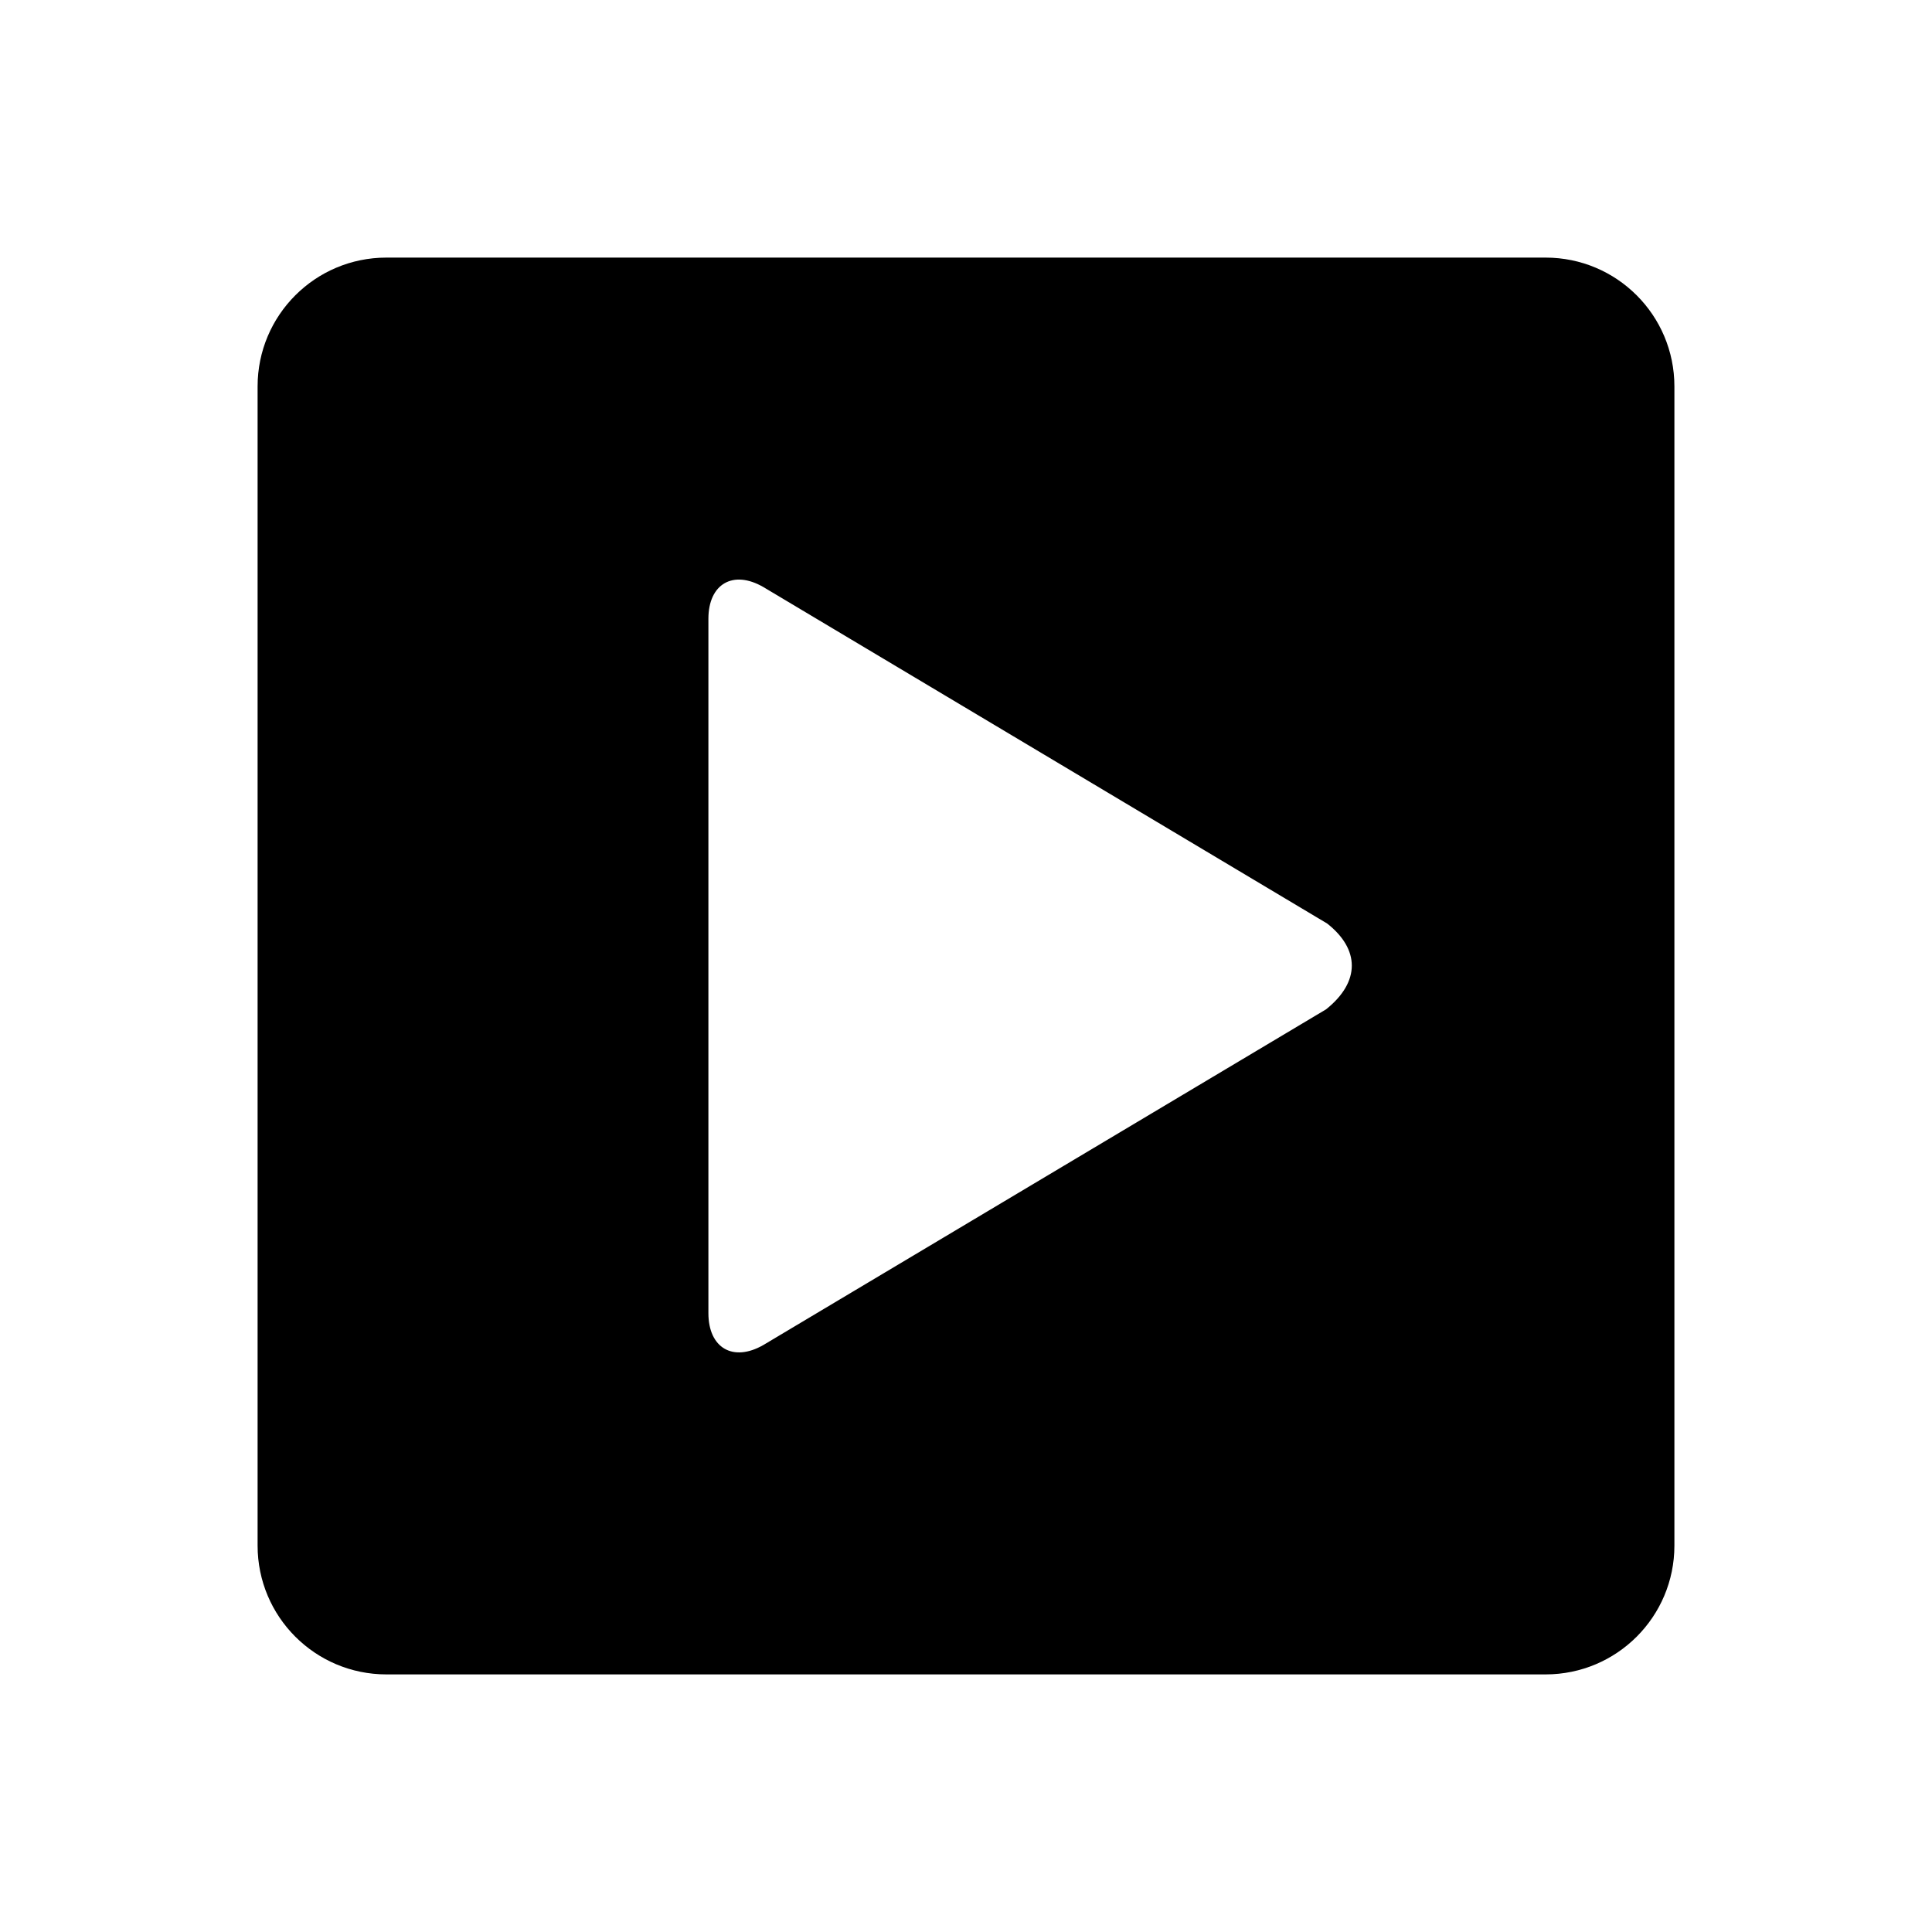<?xml version="1.0"?><svg fill="#000000" xmlns="http://www.w3.org/2000/svg"  viewBox="0 0 30 30" width="25px" height="25px">    <path d="M6,26h18c1.105,0,2-0.895,2-2V6c0-1.105-0.895-2-2-2H6C4.895,4,4,4.895,4,6v18C4,25.105,4.895,26,6,26z M11,9.609 c0-0.543,0.384-0.765,0.854-0.493l8.755,5.225c0.504,0.397,0.52,0.902-0.018,1.332l-8.737,5.212C11.384,21.155,11,20.933,11,20.39 V9.609z"/></svg>